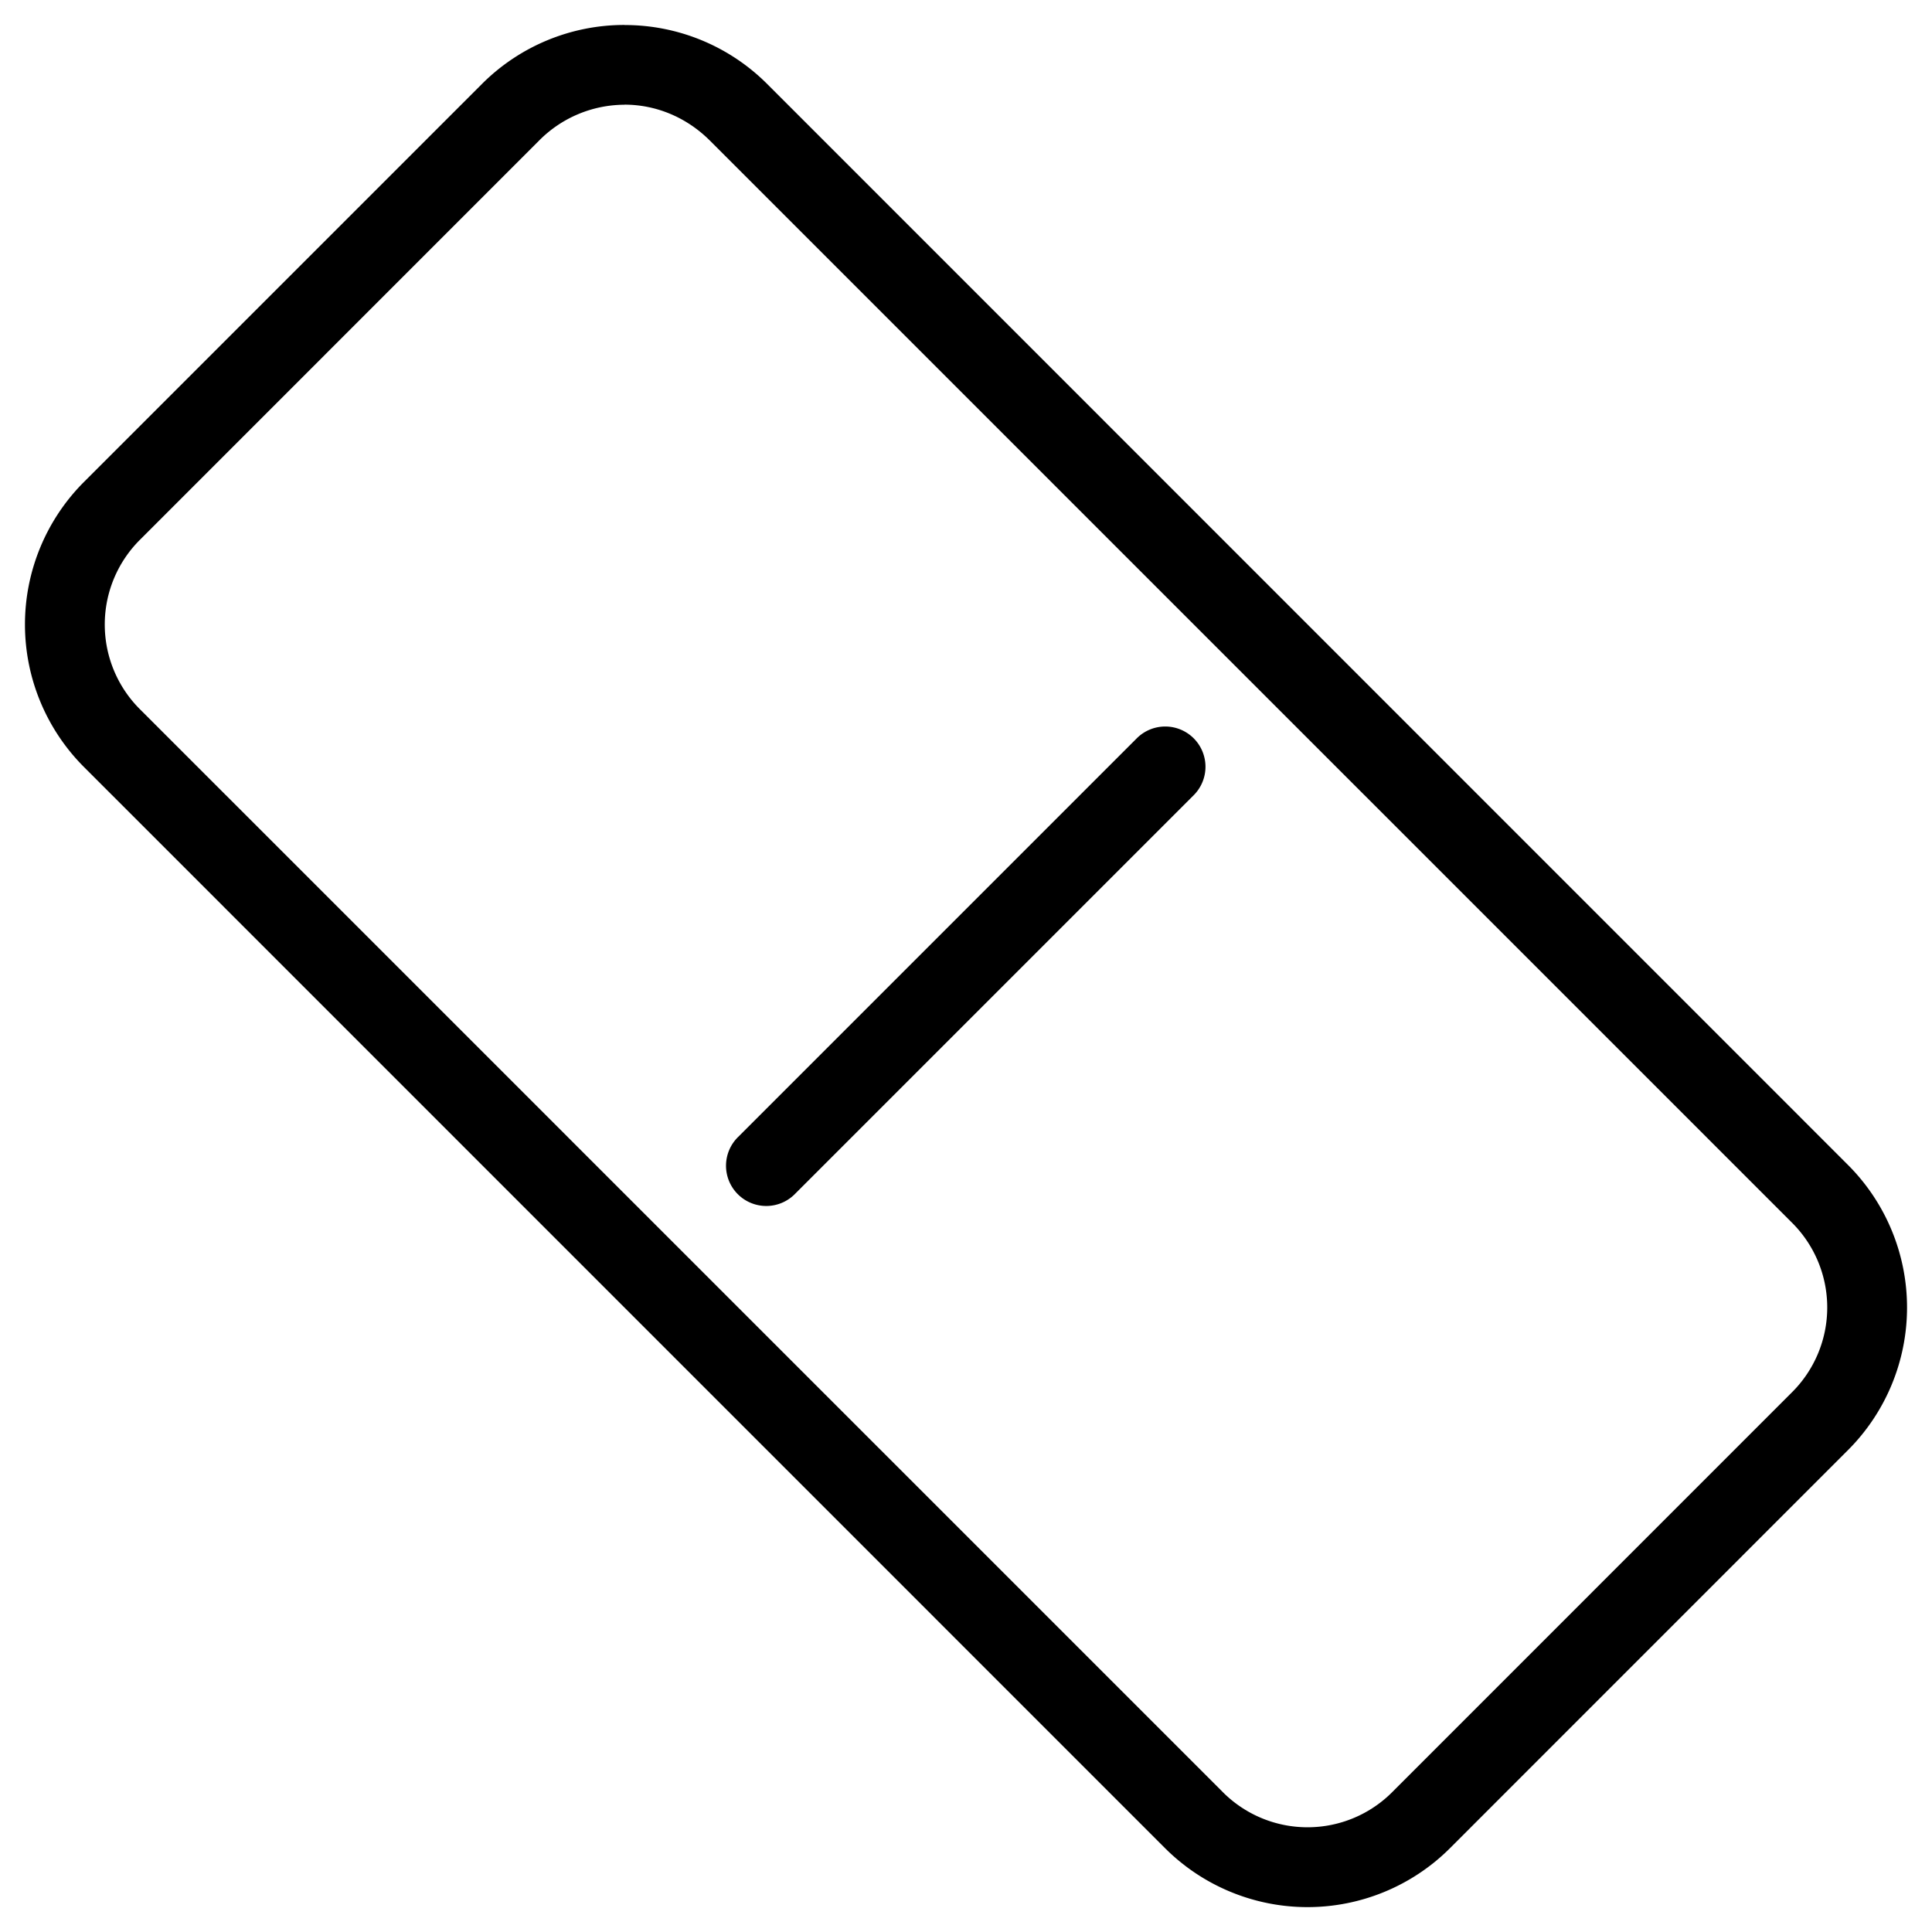 <svg xmlns="http://www.w3.org/2000/svg" width="24" height="24" viewBox="0 0 24 24"><path d="M7.758.31a2.5 2.5 0 0 0-1.768.73L1.04 5.99a2.505 2.505 0 0 0 0 3.535l13.435 13.436a2.505 2.505 0 0 0 3.535 0l4.95-4.951a2.505 2.505 0 0 0 0-3.535L9.526 1.039A2.5 2.5 0 0 0 7.758.311zm0 .99c.382 0 .763.15 1.06.446l13.436 13.436a1.486 1.486 0 0 1 0 2.12l-4.951 4.952a1.486 1.486 0 0 1-2.121 0L1.746 8.818a1.486 1.486 0 0 1 0-2.12l4.951-4.952a1.5 1.5 0 0 1 1.06-.445zm6.717 7.725a.5.5 0 0 0-.354.147l-4.95 4.95a.5.5 0 1 0 .708.706l4.95-4.95a.5.5 0 0 0-.354-.853z"/></svg>